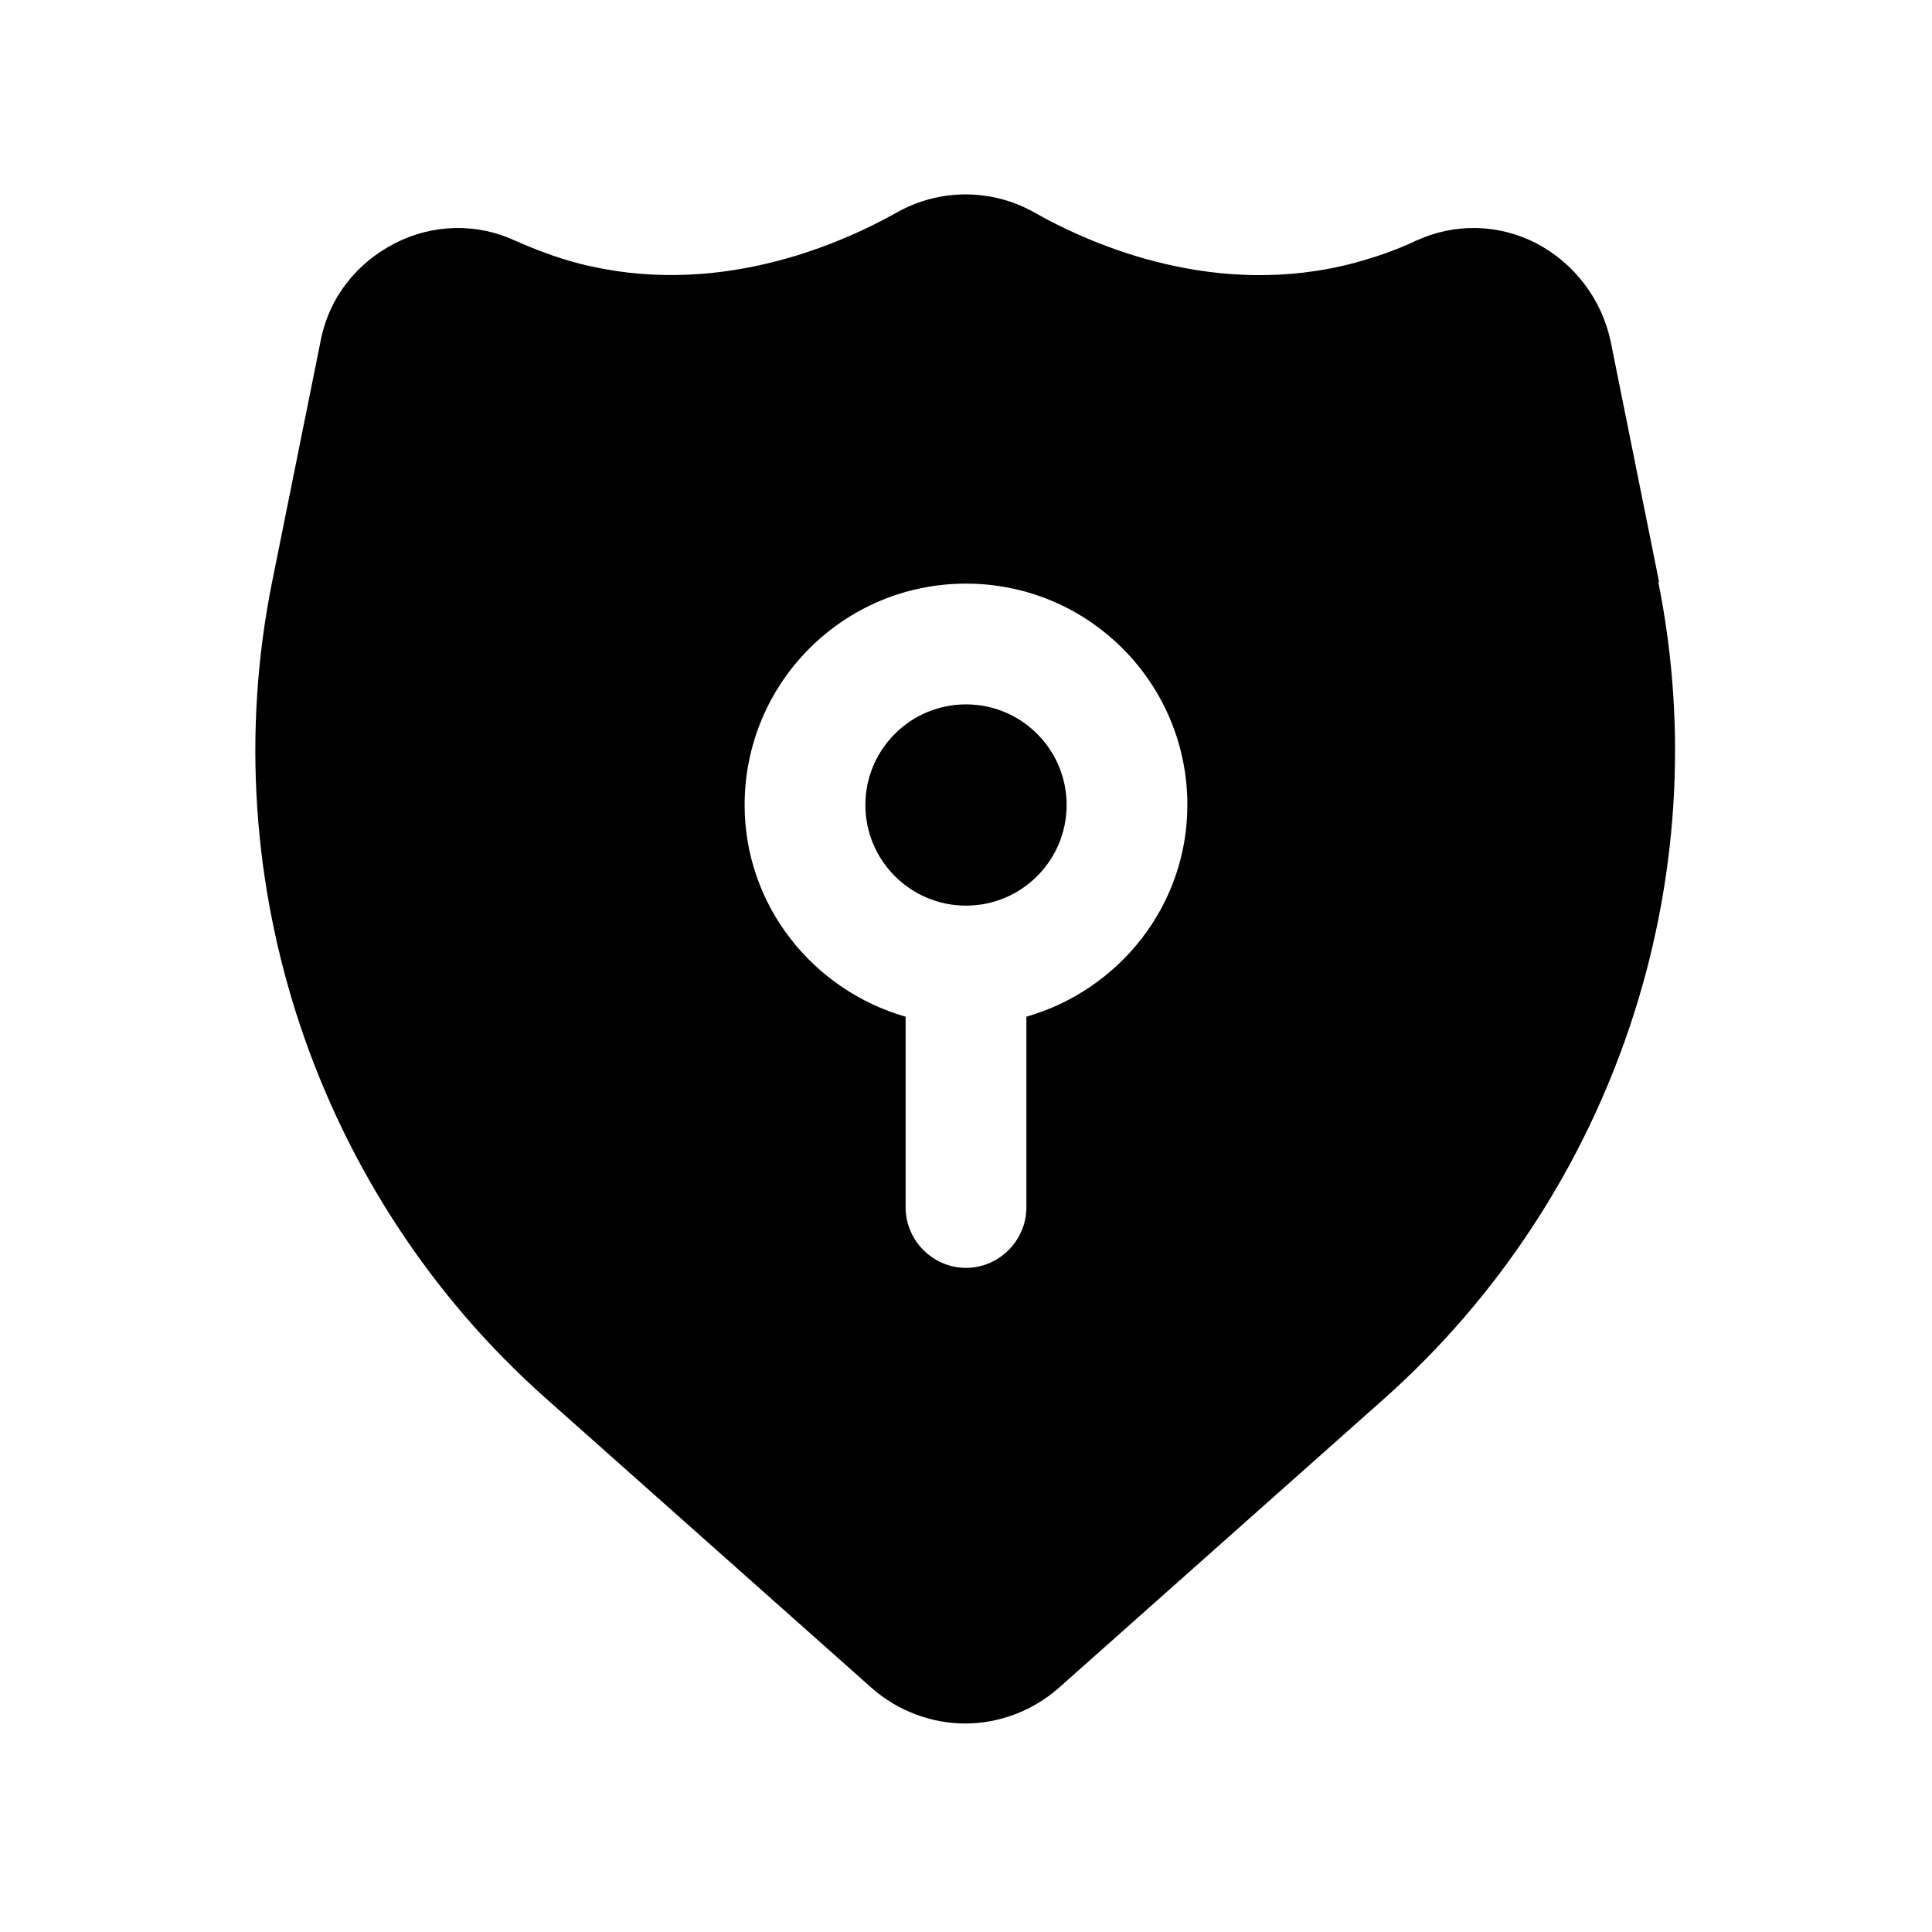 <svg width="24" height="24" viewBox="0 0 24 24" fill="none" xmlns="http://www.w3.org/2000/svg">
<path d="M20.61 7.23L20.01 4.25C19.9 3.72 19.56 3.27 19.08 3.02C18.61 2.78 18.07 2.77 17.59 2.99C17.34 3.11 17.07 3.2 16.81 3.27C15.13 3.71 13.61 3.07 12.85 2.64C12.32 2.34 11.67 2.34 11.14 2.64C10.39 3.06 8.87 3.71 7.18 3.27C6.91 3.2 6.65 3.1 6.4 2.99C5.93 2.77 5.38 2.78 4.91 3.02C4.42 3.27 4.08 3.71 3.98 4.25L3.38 7.23C2.63 10.96 3.94 14.85 6.78 17.37L10.83 20.97C11.16 21.26 11.58 21.41 11.99 21.41C12.4 21.41 12.82 21.26 13.15 20.97L17.2 17.37C20.04 14.84 21.35 10.96 20.6 7.23H20.61ZM12.75 12.63V15C12.75 15.41 12.41 15.75 12 15.75C11.59 15.75 11.25 15.41 11.25 15V12.63C10.1 12.3 9.25 11.25 9.25 10C9.25 8.48 10.48 7.25 12 7.25C13.52 7.25 14.75 8.48 14.75 10C14.75 11.25 13.9 12.3 12.75 12.63Z" fill="black"/>
<path d="M12 11.25C12.69 11.25 13.25 10.69 13.25 10C13.25 9.31 12.69 8.75 12 8.75C11.31 8.75 10.75 9.31 10.75 10C10.75 10.69 11.31 11.25 12 11.25Z" fill="black"/>
</svg>
